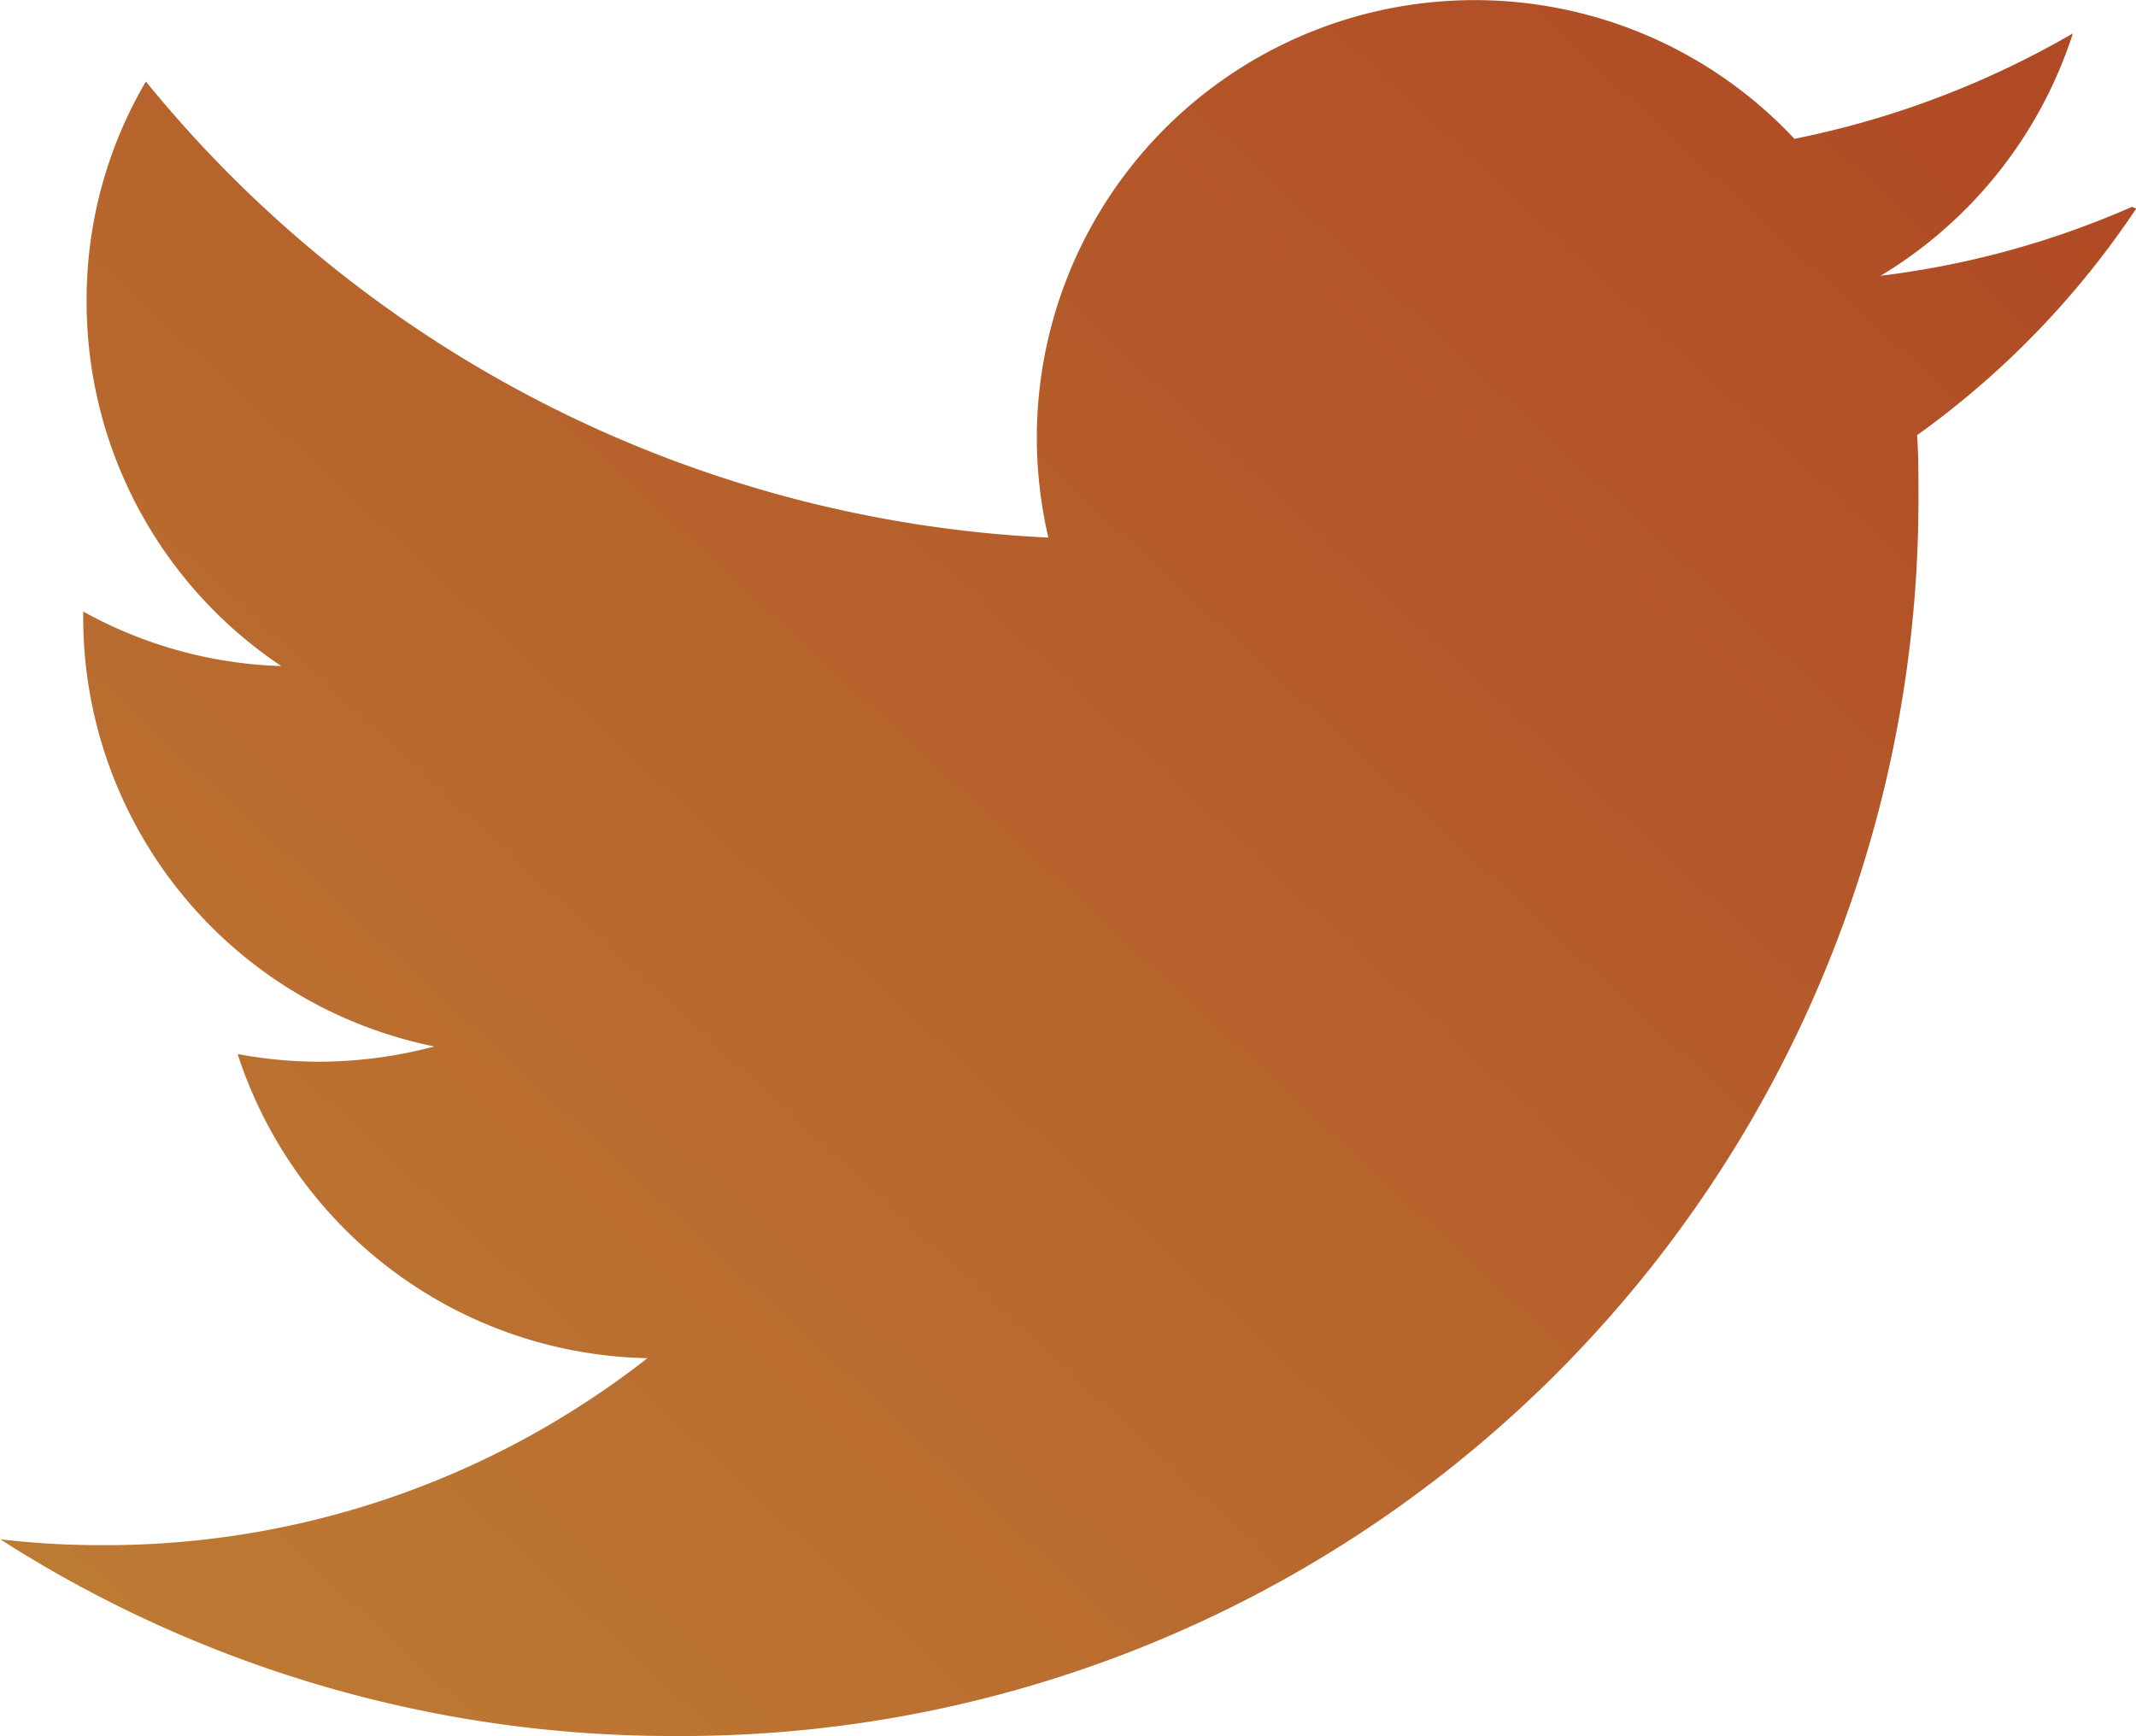 <svg xmlns="http://www.w3.org/2000/svg" xmlns:xlink="http://www.w3.org/1999/xlink" width="20" height="16.256" viewBox="0 0 20 16.256">
  <defs>
    <linearGradient id="linear-gradient" x1="2.239" y1="-0.876" x2="-0.477" y2="1.506" gradientUnits="objectBoundingBox">
      <stop offset="0" stop-color="#a00d13"/>
      <stop offset="1" stop-color="#c5983c"/>
    </linearGradient>
  </defs>
  <path id="twitter-svg" d="M19.96,4.931a8.349,8.349,0,0,1-2.353.645,4.127,4.127,0,0,0,1.8-2.269,8.552,8.552,0,0,1-2.607.987,4.1,4.1,0,0,0-7.094,2.8,4.163,4.163,0,0,0,.108.934,11.6,11.6,0,0,1-8.45-4.271A4.036,4.036,0,0,0,.809,5.82,4.1,4.1,0,0,0,2.632,9.231,4.074,4.074,0,0,1,.777,8.72V8.77a4.1,4.1,0,0,0,3.288,4.023,4.224,4.224,0,0,1-1.077.143,4.177,4.177,0,0,1-.765-.072,4.119,4.119,0,0,0,3.837,2.848A8.23,8.23,0,0,1,.975,17.463,8.132,8.132,0,0,1,0,17.408,11.66,11.66,0,0,0,6.3,19.25,11.581,11.581,0,0,0,17.961,7.593c0-.173,0-.348-.013-.524A8.208,8.208,0,0,0,20,4.947Z" transform="translate(0.002 -2.994)" fill="url(#linear-gradient)"/>
</svg>
